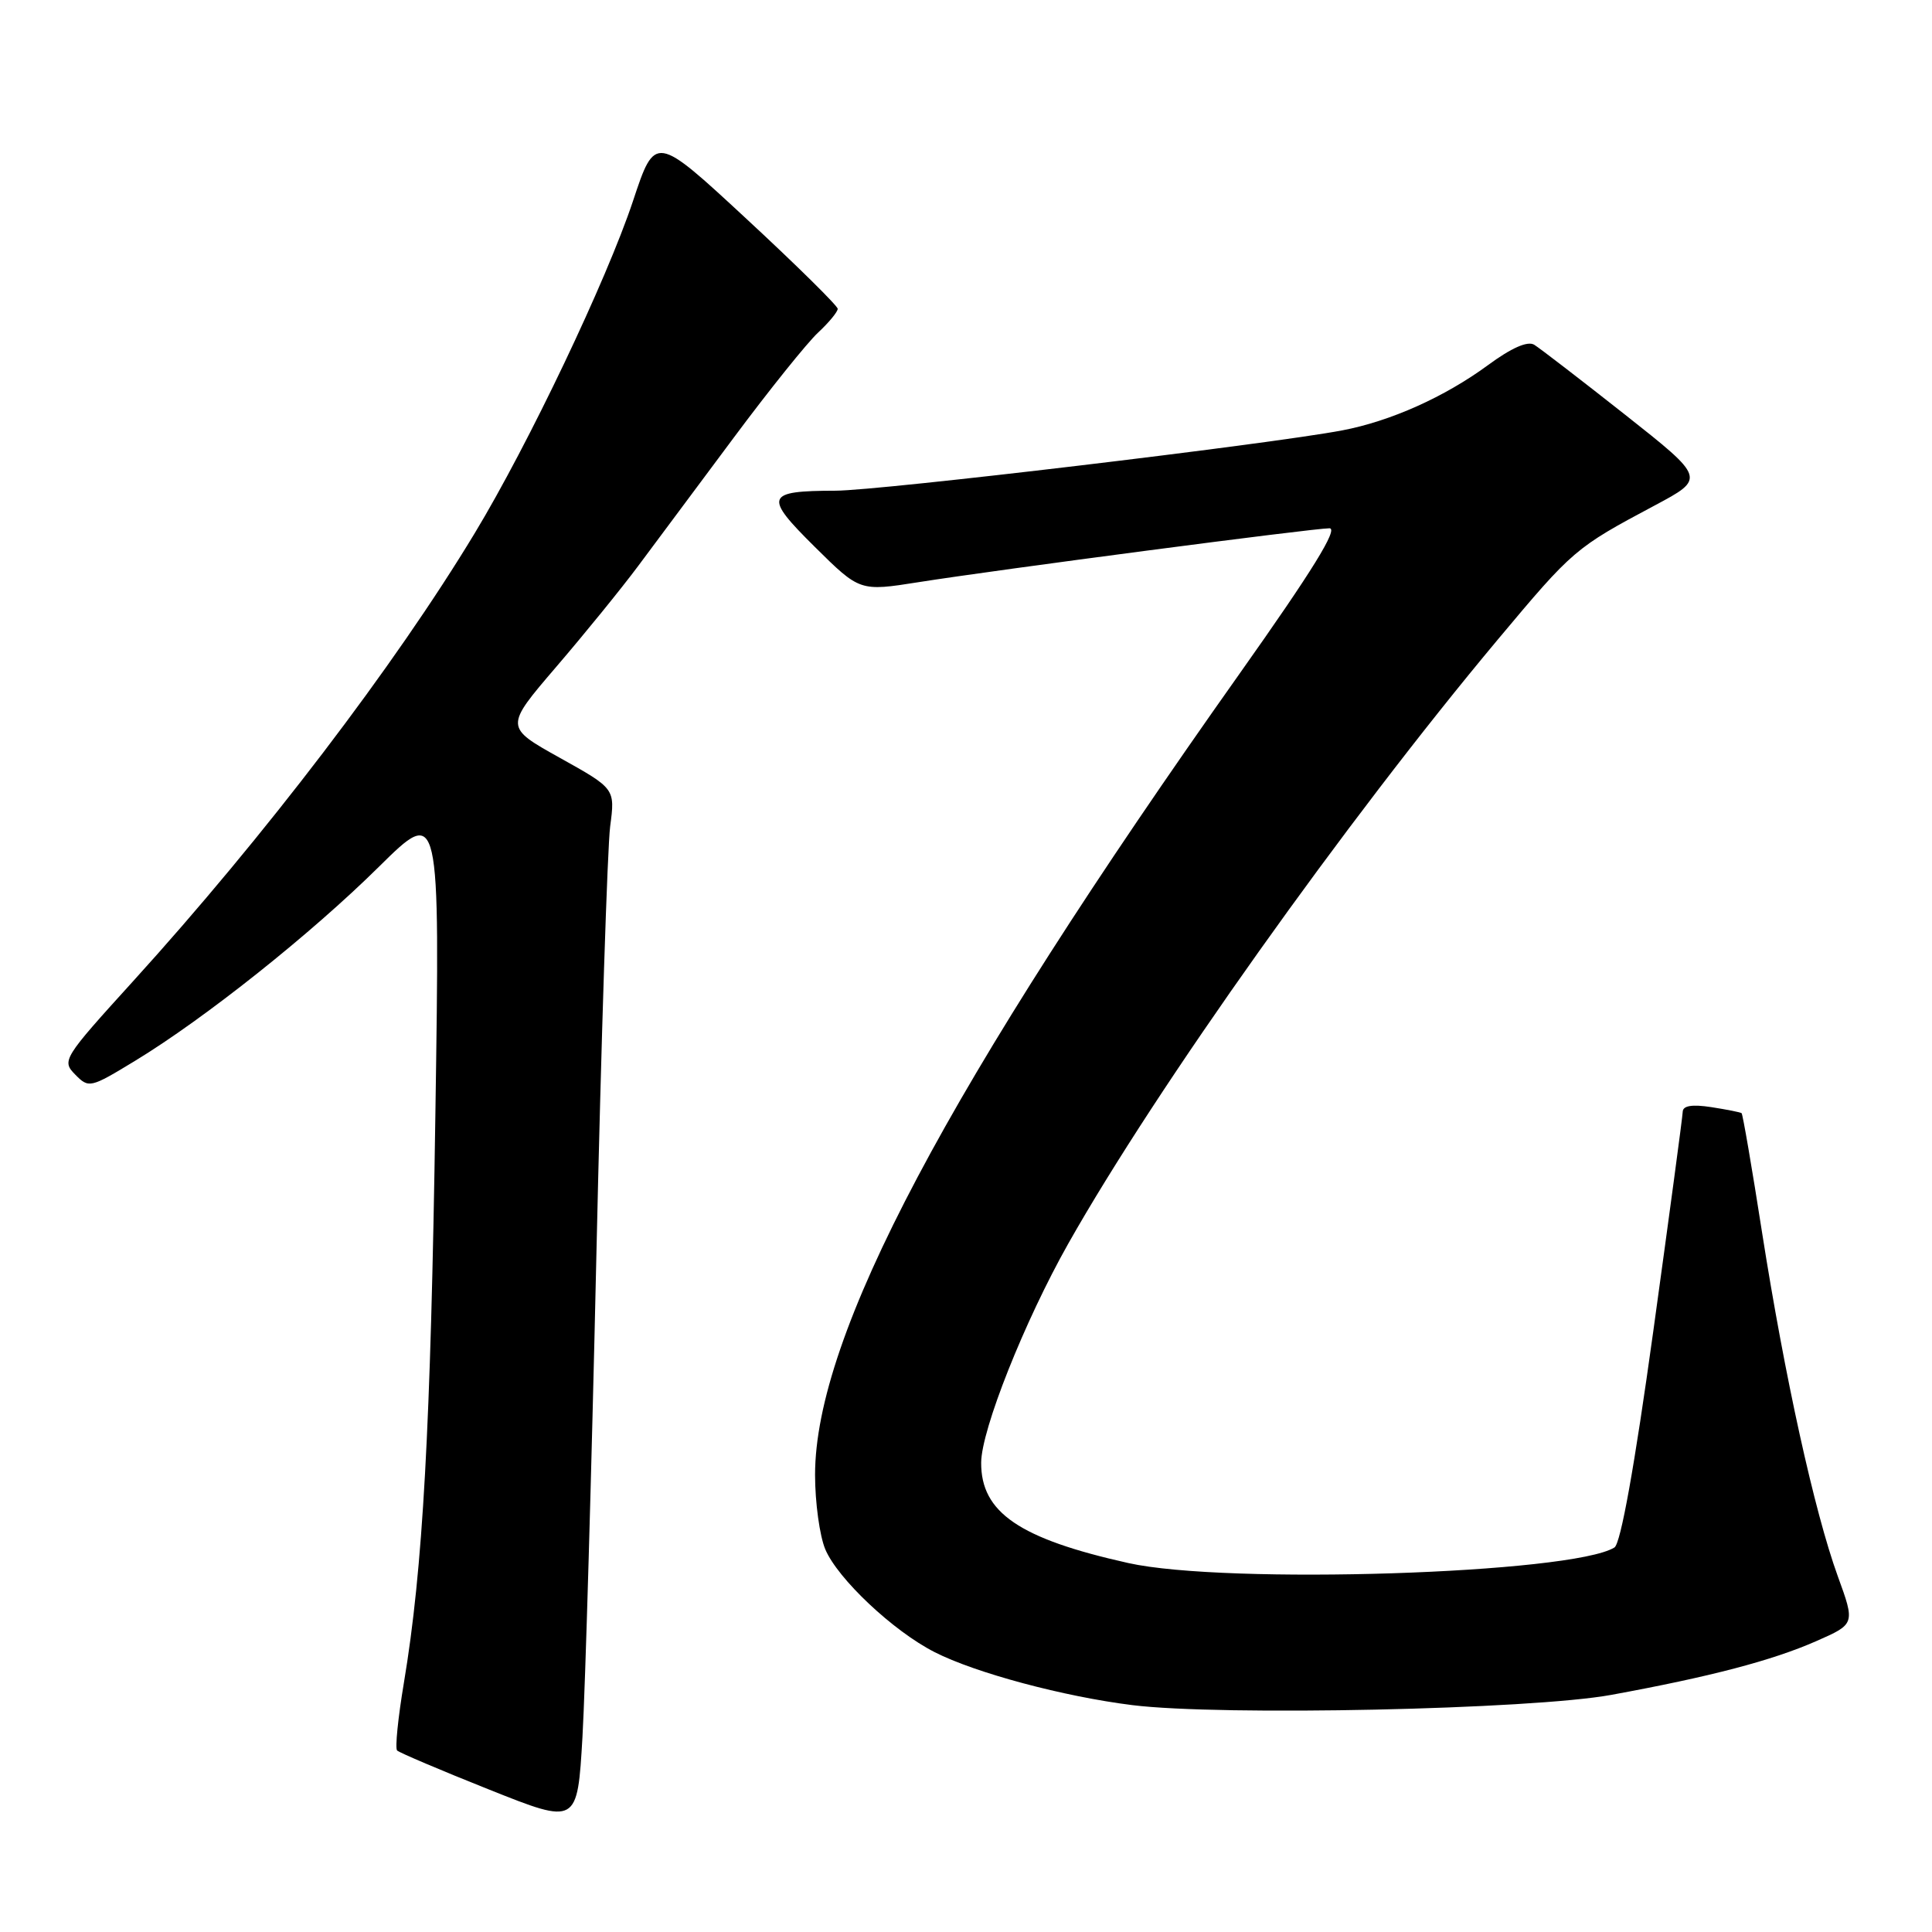 <?xml version="1.0" encoding="UTF-8" standalone="no"?>
<!DOCTYPE svg PUBLIC "-//W3C//DTD SVG 1.1//EN" "http://www.w3.org/Graphics/SVG/1.1/DTD/svg11.dtd" >
<svg xmlns="http://www.w3.org/2000/svg" xmlns:xlink="http://www.w3.org/1999/xlink" version="1.1" viewBox="0 0 256 256">
 <g >
 <path fill="currentColor"
d=" M 79.02 166.50 C 79.66 137.90 80.49 112.25 80.85 109.50 C 81.51 104.50 81.51 104.50 74.19 100.42 C 66.87 96.34 66.87 96.34 73.68 88.39 C 77.43 84.02 82.34 77.98 84.58 74.97 C 86.82 71.96 92.51 64.33 97.22 58.00 C 101.93 51.67 106.96 45.41 108.39 44.08 C 109.83 42.74 111.00 41.32 111.00 40.92 C 111.00 40.53 105.56 35.16 98.91 29.00 C 86.81 17.79 86.81 17.79 83.87 26.65 C 80.36 37.17 70.03 58.86 62.91 70.64 C 52.32 88.18 35.00 110.89 17.65 130.00 C 8.35 140.24 8.16 140.55 9.96 142.38 C 11.77 144.22 11.95 144.18 17.89 140.57 C 27.11 134.97 41.20 123.76 50.21 114.85 C 58.30 106.86 58.30 106.86 57.69 147.68 C 57.07 189.29 56.04 207.89 53.52 222.97 C 52.74 227.62 52.33 231.66 52.62 231.95 C 52.90 232.23 58.39 234.57 64.82 237.13 C 76.50 241.79 76.50 241.79 77.18 230.15 C 77.55 223.74 78.38 195.10 79.02 166.50 Z  M 213.50 224.58 C 226.61 222.18 234.82 220.03 240.66 217.46 C 245.82 215.19 245.82 215.19 243.51 208.84 C 240.42 200.32 236.48 182.41 233.49 163.36 C 232.15 154.75 230.92 147.61 230.77 147.50 C 230.62 147.38 228.81 147.02 226.75 146.70 C 224.21 146.31 222.99 146.51 222.97 147.31 C 222.95 147.97 221.19 161.04 219.07 176.38 C 216.58 194.36 214.75 204.54 213.92 205.05 C 208.29 208.53 162.45 210.00 149.50 207.11 C 135.07 203.89 129.97 200.41 130.01 193.80 C 130.04 189.43 135.76 175.05 141.55 164.79 C 153.21 144.14 178.30 108.85 198.47 84.74 C 208.43 72.84 208.72 72.59 219.25 66.98 C 226.00 63.38 226.00 63.38 215.32 54.94 C 209.44 50.30 204.02 46.13 203.29 45.68 C 202.41 45.15 200.26 46.10 197.14 48.40 C 191.40 52.61 184.23 55.82 177.84 57.03 C 168.07 58.88 116.66 65.00 110.72 65.02 C 101.41 65.04 101.16 65.73 107.98 72.48 C 113.93 78.37 113.93 78.37 121.72 77.14 C 132.29 75.47 174.02 70.00 176.16 70.00 C 177.38 70.00 173.91 75.62 164.26 89.25 C 125.46 144.05 108.00 177.00 108.00 195.43 C 108.00 199.08 108.61 203.51 109.35 205.28 C 111.00 209.20 118.35 216.12 123.83 218.91 C 129.23 221.67 140.96 224.81 150.06 225.94 C 161.83 227.40 202.91 226.52 213.50 224.58 Z "/>
</g>
</svg>